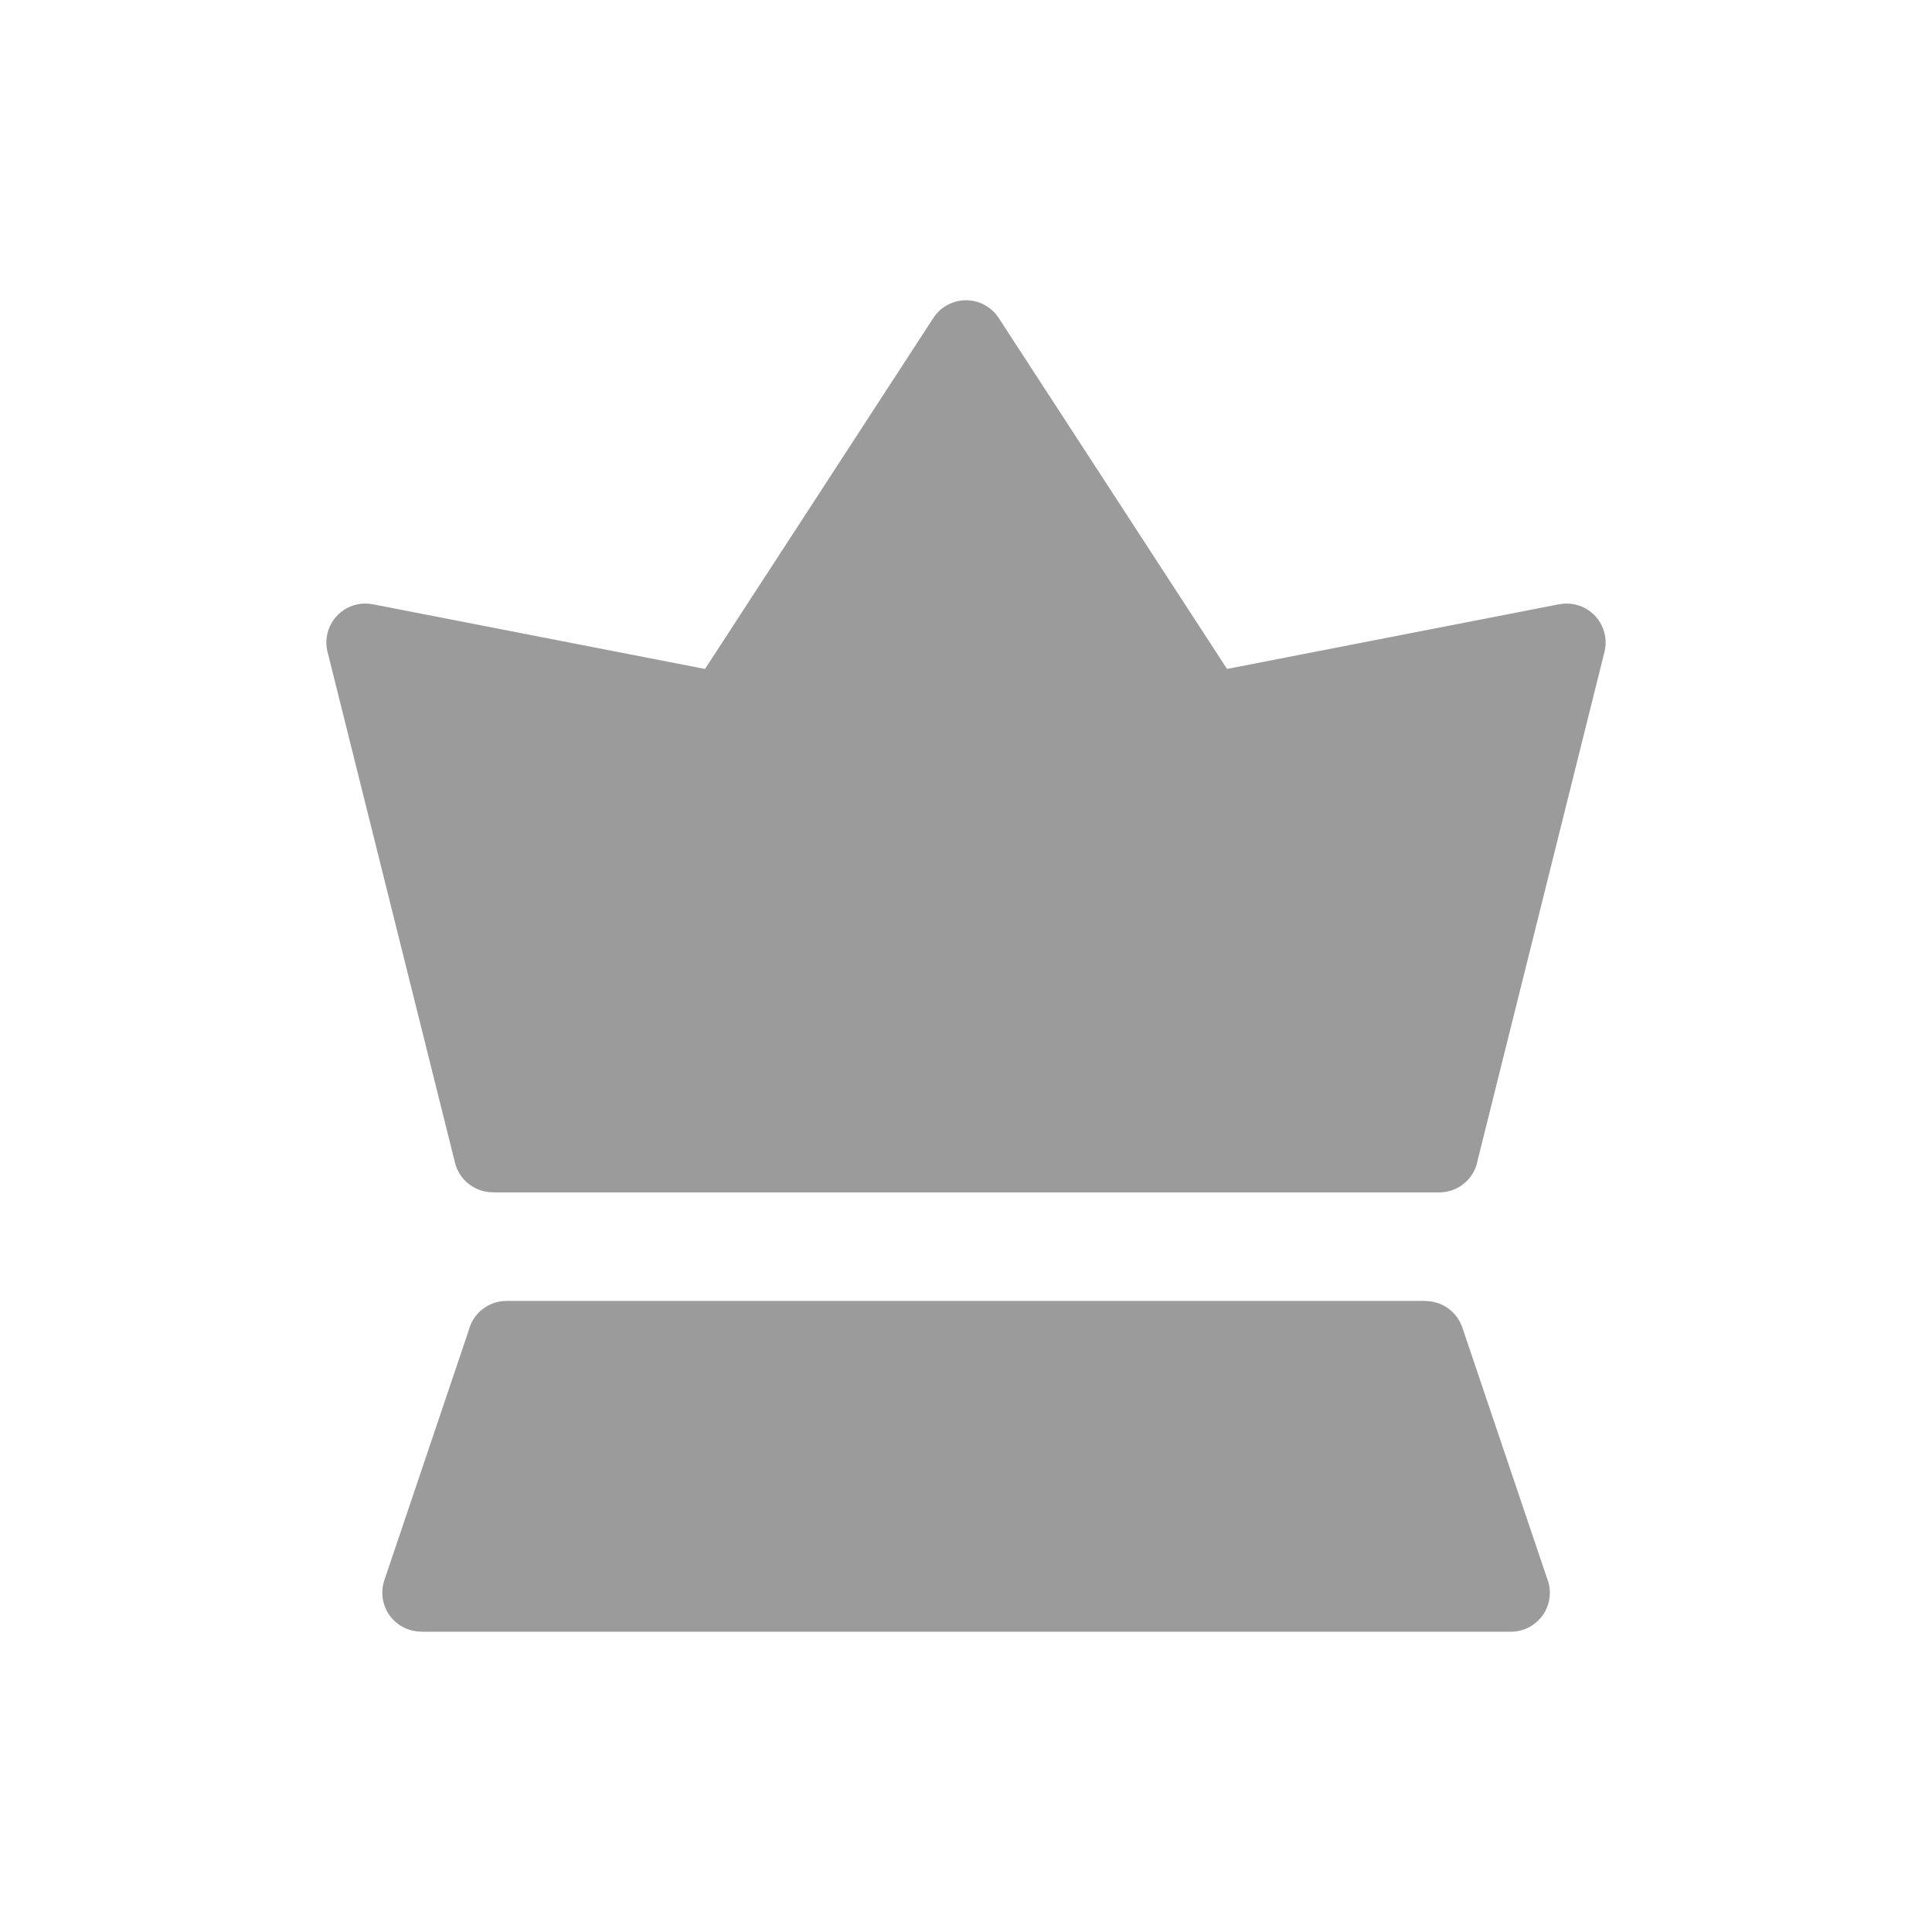 <svg width="74" height="74" viewBox="0 0 74 74" fill="none" xmlns="http://www.w3.org/2000/svg">
<path fill-rule="evenodd" clip-rule="evenodd" d="M55.126 45.671H18.877V45.667C18.205 45.667 17.595 45.213 17.427 44.534L12.565 25.047C12.496 24.82 12.479 24.572 12.528 24.324C12.685 23.515 13.471 22.987 14.281 23.145L27.004 25.623L35.736 12.199C35.848 12.02 36 11.862 36.189 11.74C36.88 11.292 37.803 11.489 38.252 12.178L46.998 25.622L59.72 23.144V23.146C59.927 23.105 60.146 23.108 60.363 23.161C61.164 23.358 61.654 24.165 61.456 24.965L56.599 44.435C56.477 45.138 55.864 45.672 55.124 45.672L55.126 45.671ZM56.012 50.85L59.242 60.413C59.32 60.596 59.364 60.794 59.364 61.005C59.364 61.831 58.694 62.5 57.867 62.5H16.134V62.495C15.977 62.495 15.818 62.47 15.661 62.417C14.88 62.157 14.459 61.311 14.72 60.532L17.951 50.962C18.112 50.311 18.702 49.828 19.404 49.828H54.597V49.833C55.221 49.833 55.803 50.227 56.011 50.85L56.012 50.85Z" fill="#9B9B9B"/>
</svg>
